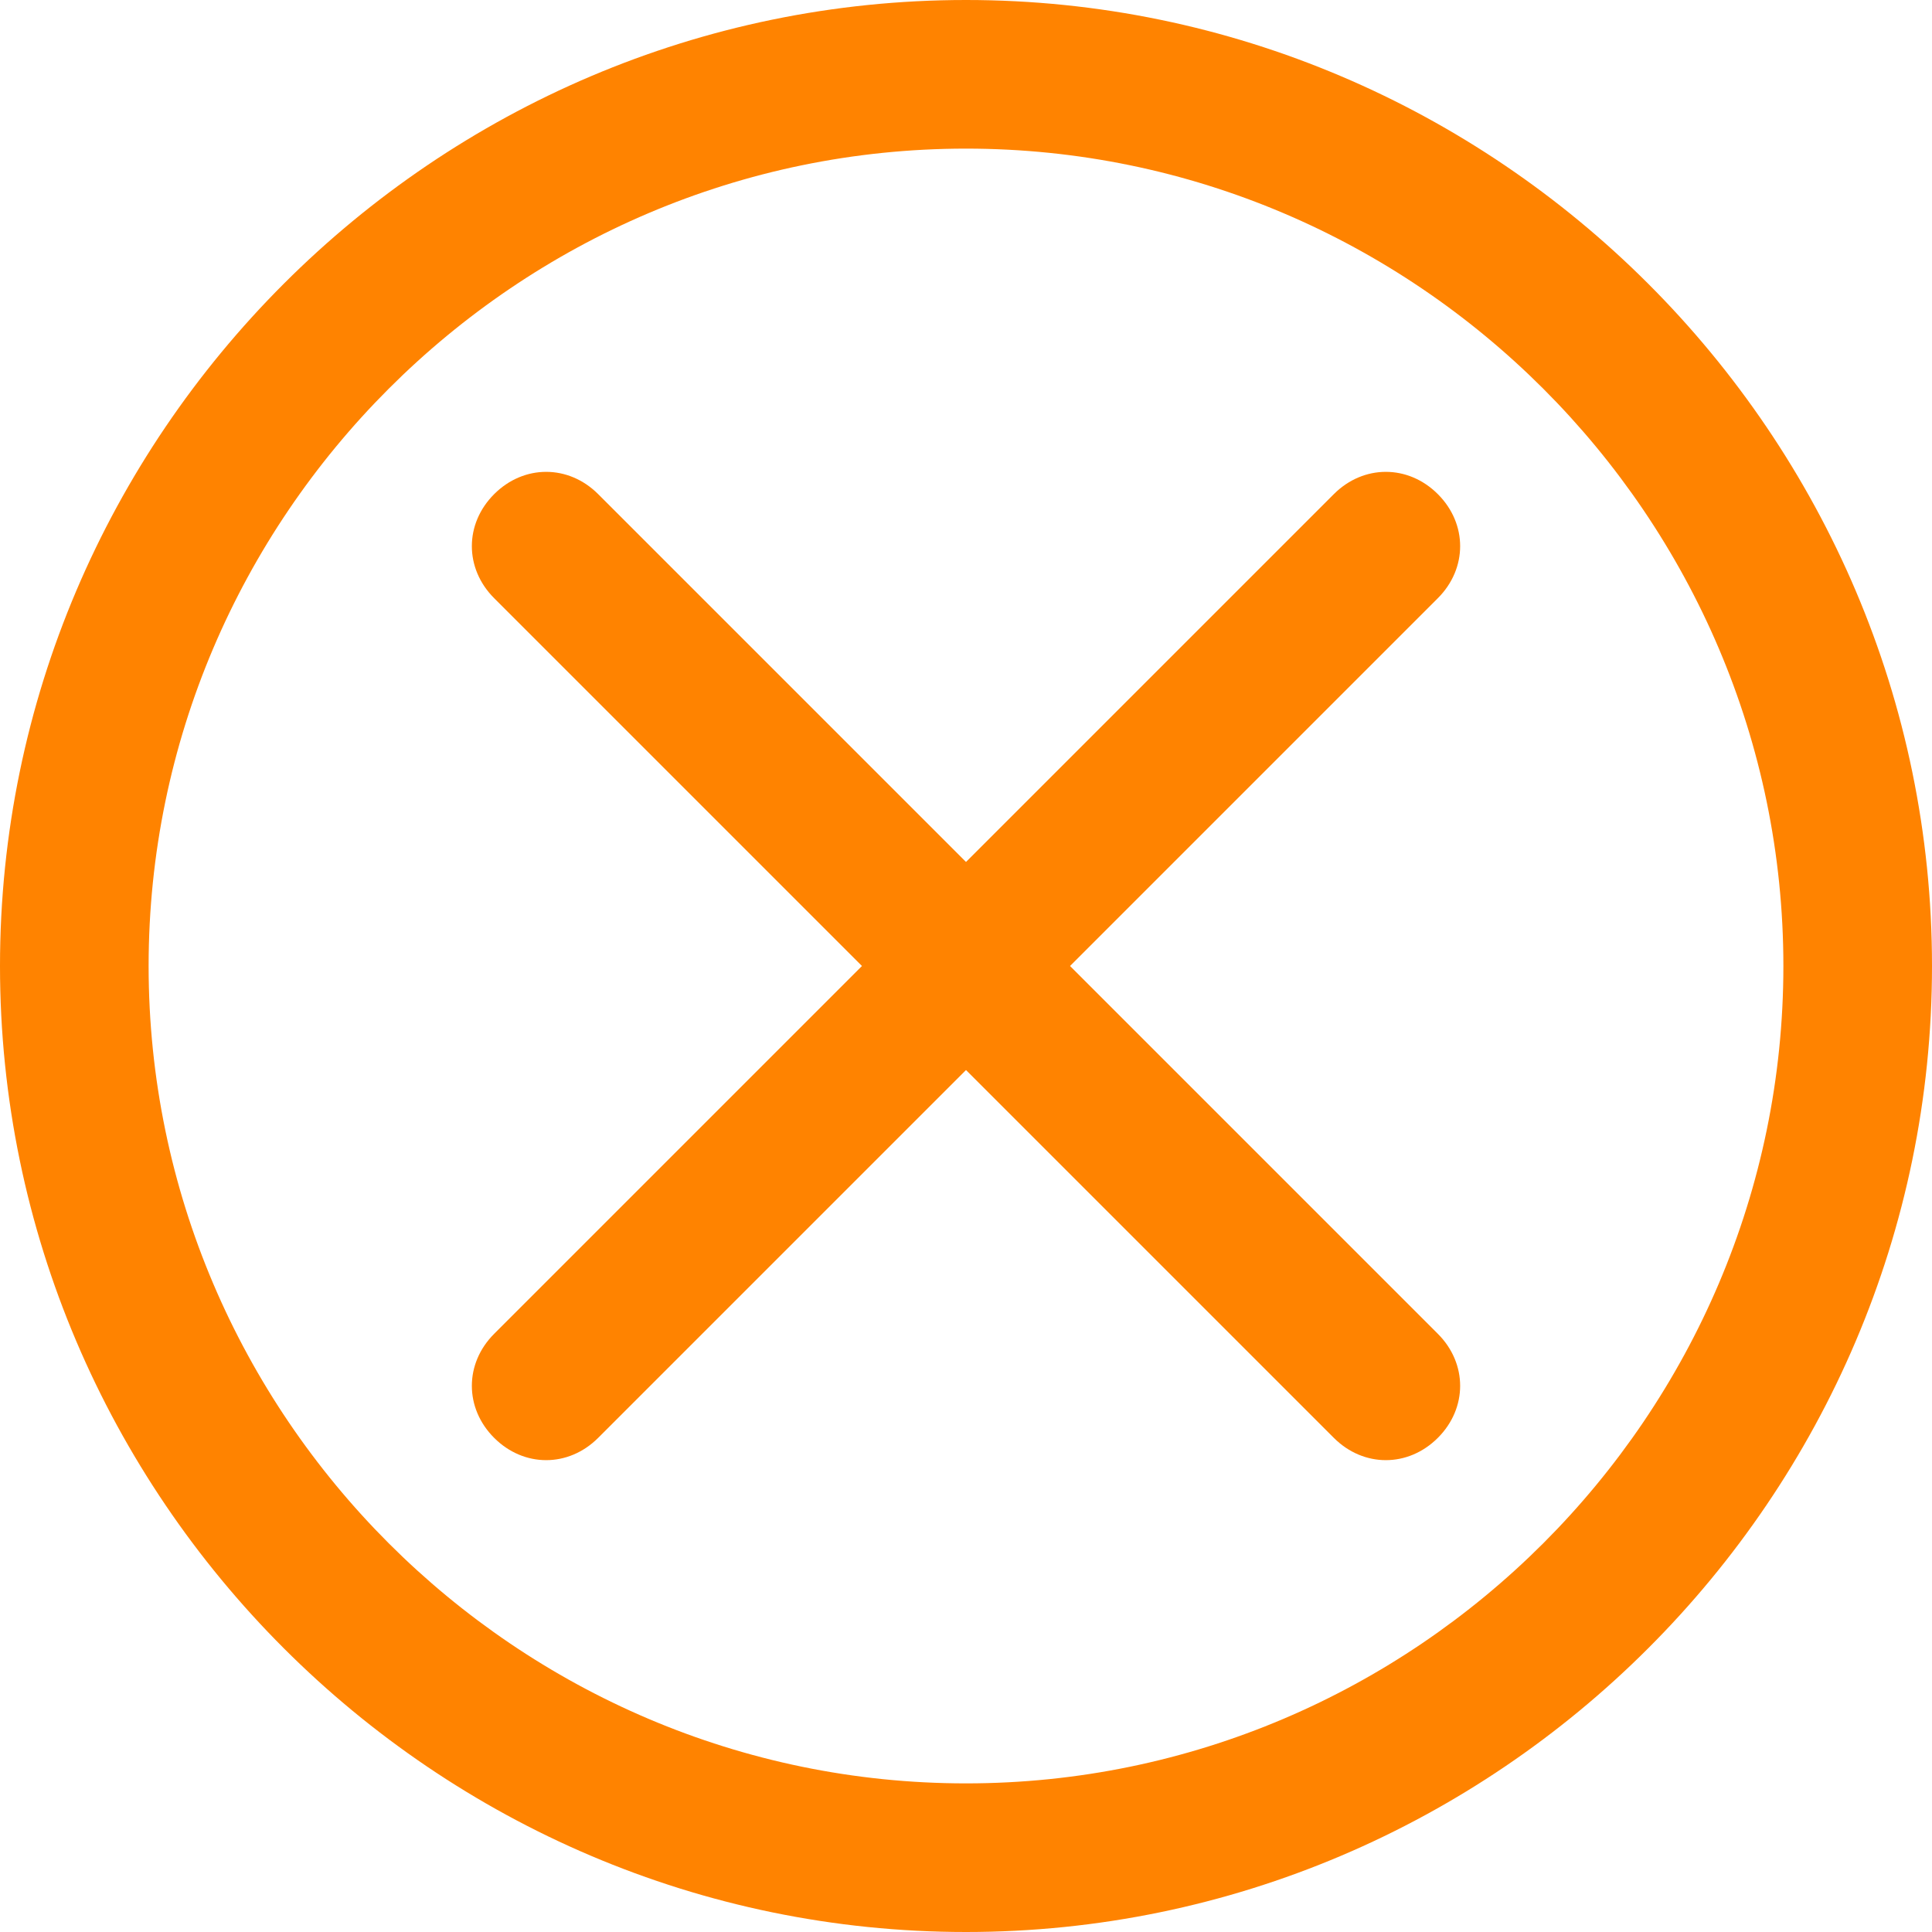 <?xml version="1.0" encoding="utf-8"?>
<!-- Generator: Adobe Illustrator 21.1.0, SVG Export Plug-In . SVG Version: 6.00 Build 0)  -->
<svg version="1.1" id="Capa_1" xmlns="http://www.w3.org/2000/svg" xmlns:xlink="http://www.w3.org/1999/xlink" x="0px" y="0px"
	 viewBox="0 0 52 52" style="enable-background:new 0 0 52 52;" xml:space="preserve">
<style type="text/css">
	.st0{fill:#FF8300;}
</style>
<g>
	<g>
		<path class="st0" d="M26,0C11.7,0,0,11.7,0,26c0,14.3,11.7,26,26,26c14.3,0,26-11.7,26-26C52,11.7,40.3,0,26,0z M26,48
			C13.9,48,4,38.1,4,26S13.9,4,26,4s22,9.9,22,22S38.1,48,26,48z"/>
		<path class="st0" d="M38.7,13.3c-0.8-0.8-2-0.8-2.8,0L26,23.2l-9.9-9.9c-0.8-0.8-2-0.8-2.8,0c-0.8,0.8-0.8,2,0,2.8l9.9,9.9
			l-9.9,9.9c-0.8,0.8-0.8,2,0,2.8c0.4,0.4,0.9,0.6,1.4,0.6s1-0.2,1.4-0.6l9.9-9.9l9.9,9.9c0.4,0.4,0.9,0.6,1.4,0.6s1-0.2,1.4-0.6
			c0.8-0.8,0.8-2,0-2.8L28.8,26l9.9-9.9C39.5,15.3,39.5,14.1,38.7,13.3z"/>
	</g>
</g>
</svg>
